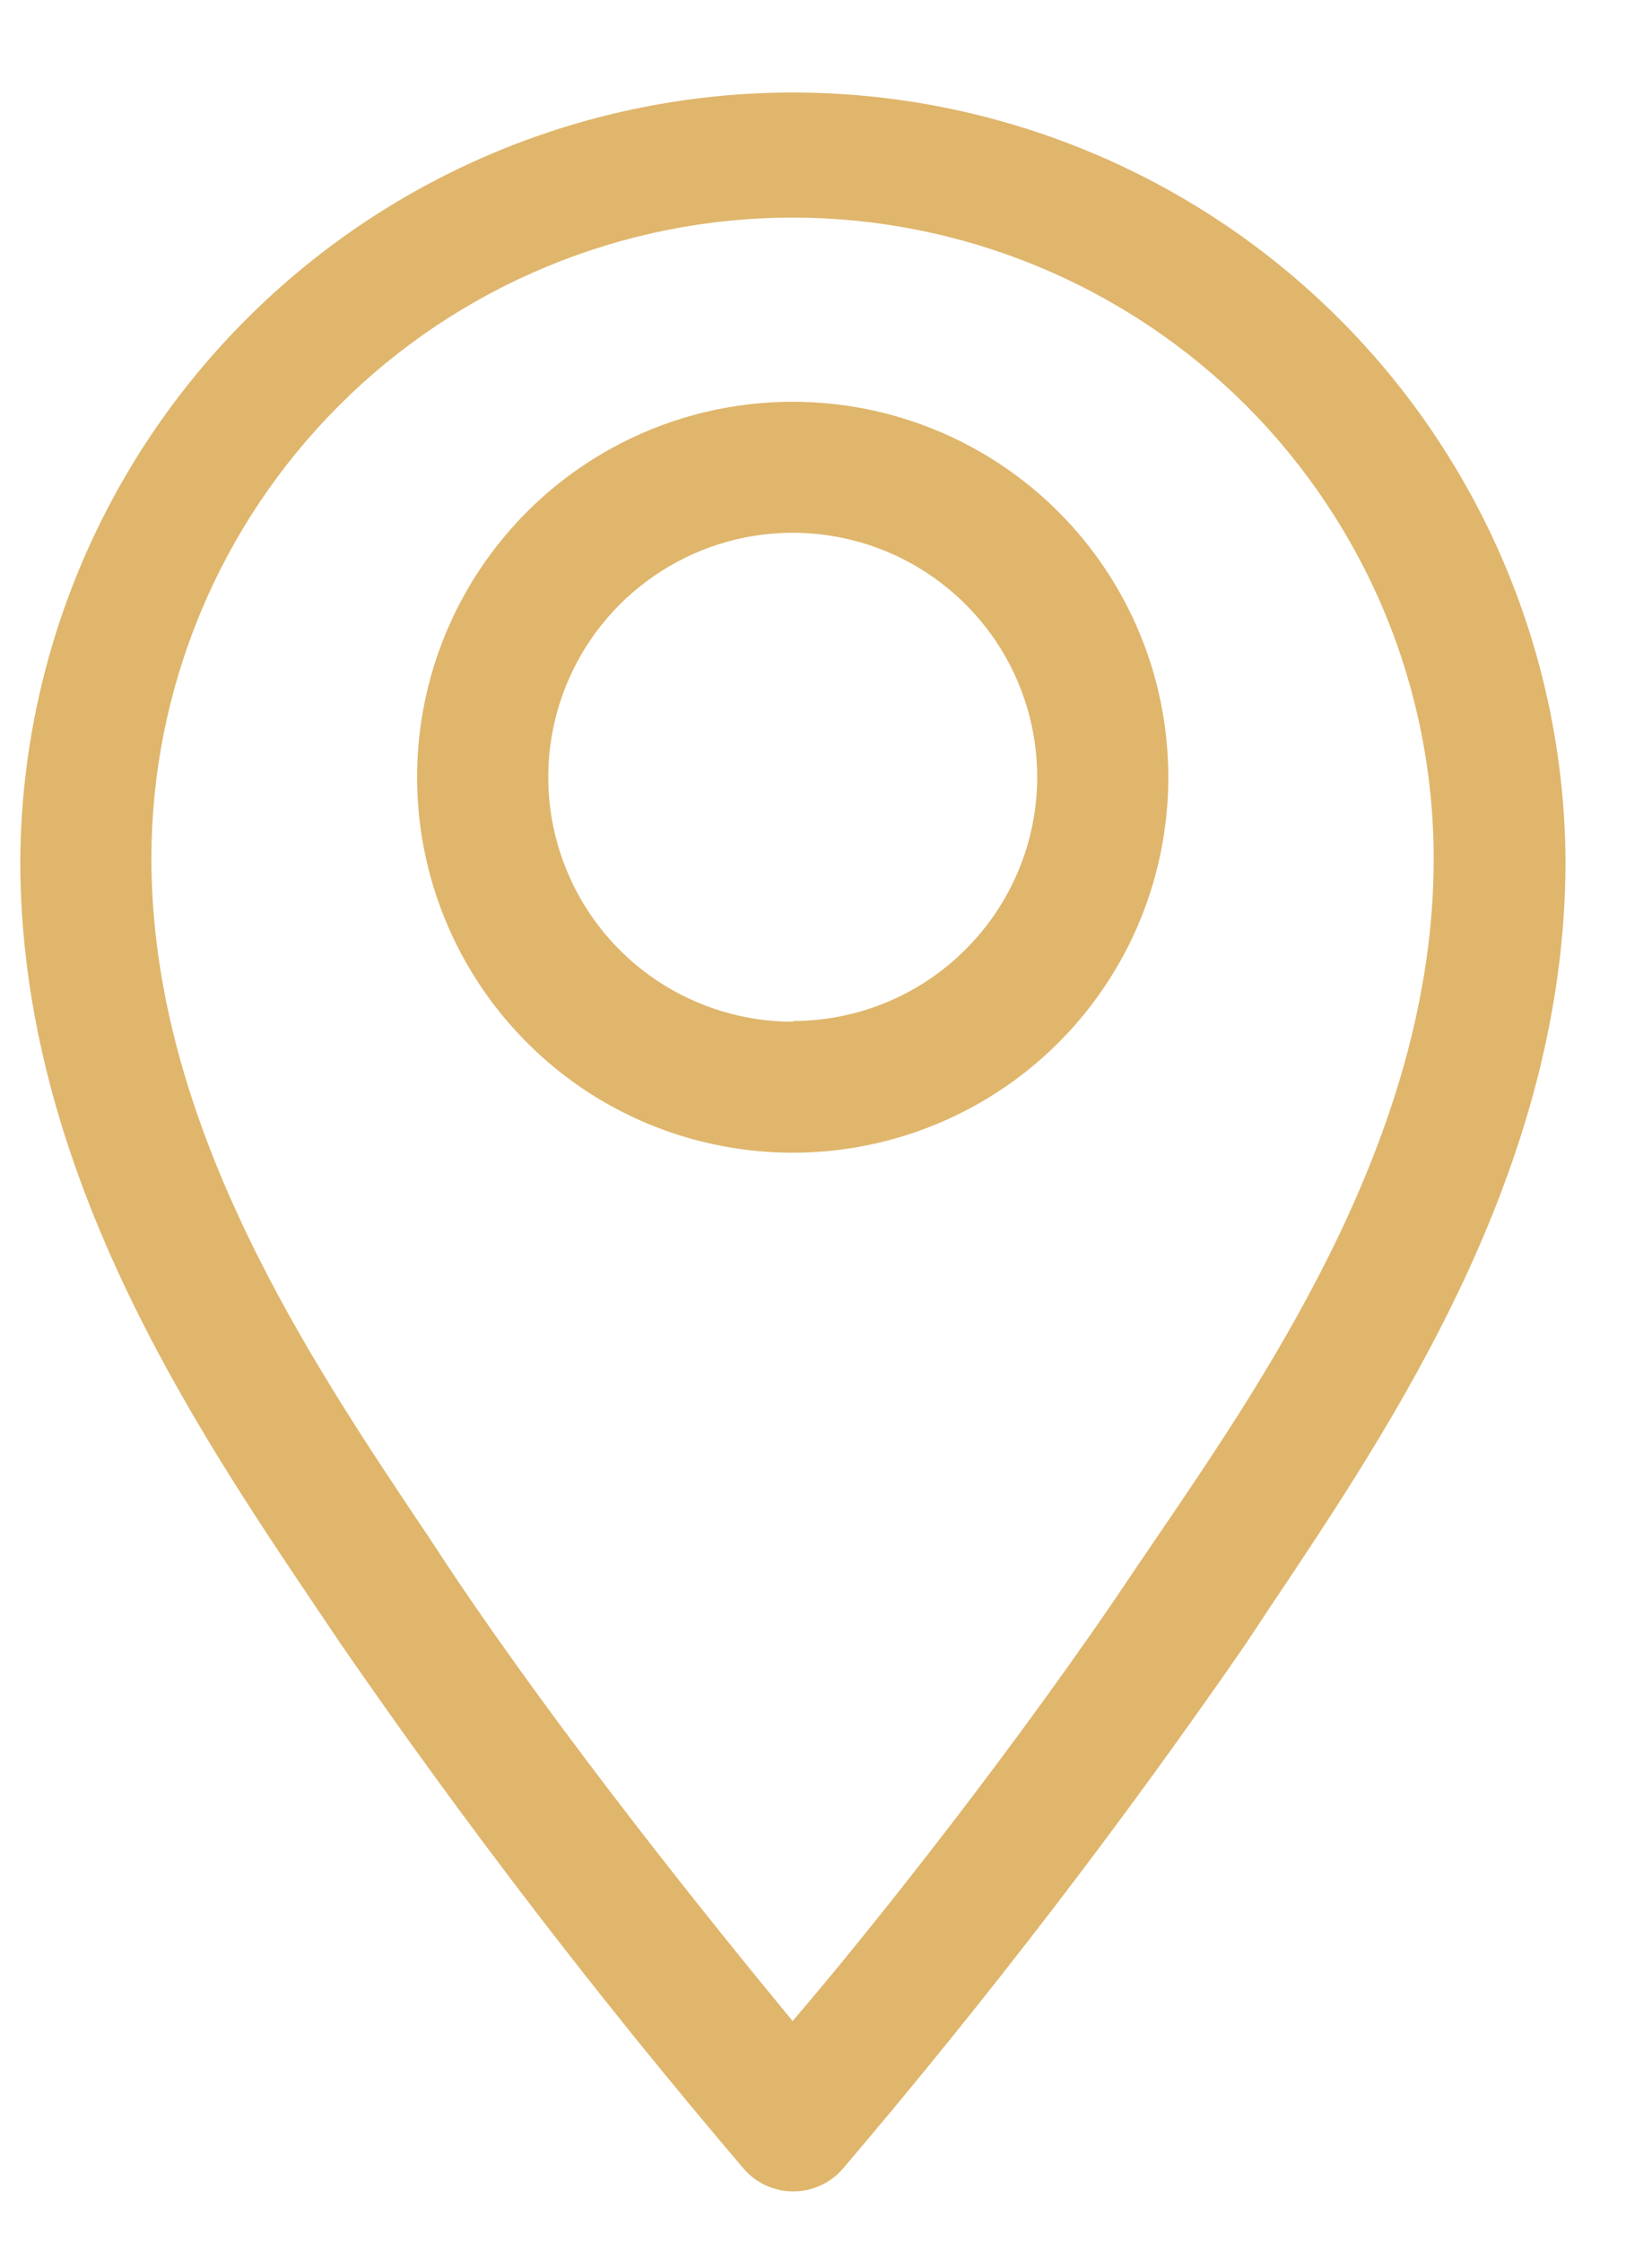 <svg width="14" height="19" viewBox="0 0 14 19" fill="none" xmlns="http://www.w3.org/2000/svg">
<path d="M6.718 3.405C6.088 3.405 5.473 3.591 4.949 3.941C4.426 4.291 4.018 4.788 3.777 5.369C3.536 5.951 3.473 6.591 3.596 7.208C3.719 7.825 4.022 8.392 4.467 8.837C4.912 9.283 5.479 9.586 6.097 9.708C6.714 9.831 7.355 9.768 7.936 9.527C8.518 9.286 9.015 8.879 9.365 8.355C9.715 7.832 9.901 7.217 9.901 6.587C9.901 5.743 9.566 4.934 8.969 4.337C8.372 3.74 7.562 3.405 6.718 3.405ZM6.718 8.659C6.308 8.659 5.908 8.537 5.567 8.31C5.226 8.082 4.96 7.758 4.804 7.38C4.647 7.001 4.606 6.585 4.686 6.183C4.766 5.781 4.963 5.412 5.253 5.122C5.543 4.833 5.912 4.635 6.314 4.555C6.716 4.475 7.132 4.516 7.511 4.673C7.89 4.83 8.213 5.096 8.441 5.436C8.669 5.777 8.79 6.177 8.79 6.587C8.789 7.136 8.57 7.661 8.181 8.048C7.793 8.436 7.267 8.653 6.718 8.653V8.659Z" fill="#DFB66C"/>
<path d="M6.717 0.784C4.986 0.785 3.327 1.471 2.101 2.692C0.874 3.912 0.181 5.568 0.172 7.298C0.172 9.892 1.628 12.063 2.695 13.646L2.889 13.934C3.95 15.472 5.089 16.955 6.3 18.377C6.522 18.637 6.923 18.637 7.145 18.377C8.356 16.955 9.494 15.472 10.556 13.934L10.75 13.64C11.811 12.057 13.267 9.892 13.267 7.298C13.258 5.567 12.564 3.91 11.337 2.69C10.109 1.469 8.448 0.784 6.717 0.784ZM9.822 13.002L9.622 13.296C8.667 14.729 7.4 16.334 6.717 17.128C6.061 16.334 4.767 14.729 3.811 13.296L3.617 13.002C2.633 11.535 1.283 9.531 1.283 7.276C1.283 6.563 1.424 5.856 1.697 5.197C1.97 4.538 2.37 3.94 2.875 3.435C3.379 2.931 3.978 2.531 4.638 2.258C5.297 1.985 6.003 1.844 6.717 1.844C7.43 1.844 8.137 1.985 8.796 2.258C9.455 2.531 10.054 2.931 10.559 3.435C11.063 3.94 11.463 4.538 11.737 5.197C12.01 5.856 12.15 6.563 12.15 7.276C12.15 9.553 10.806 11.558 9.822 13.002Z" fill="#DFB66C"/>
</svg>
